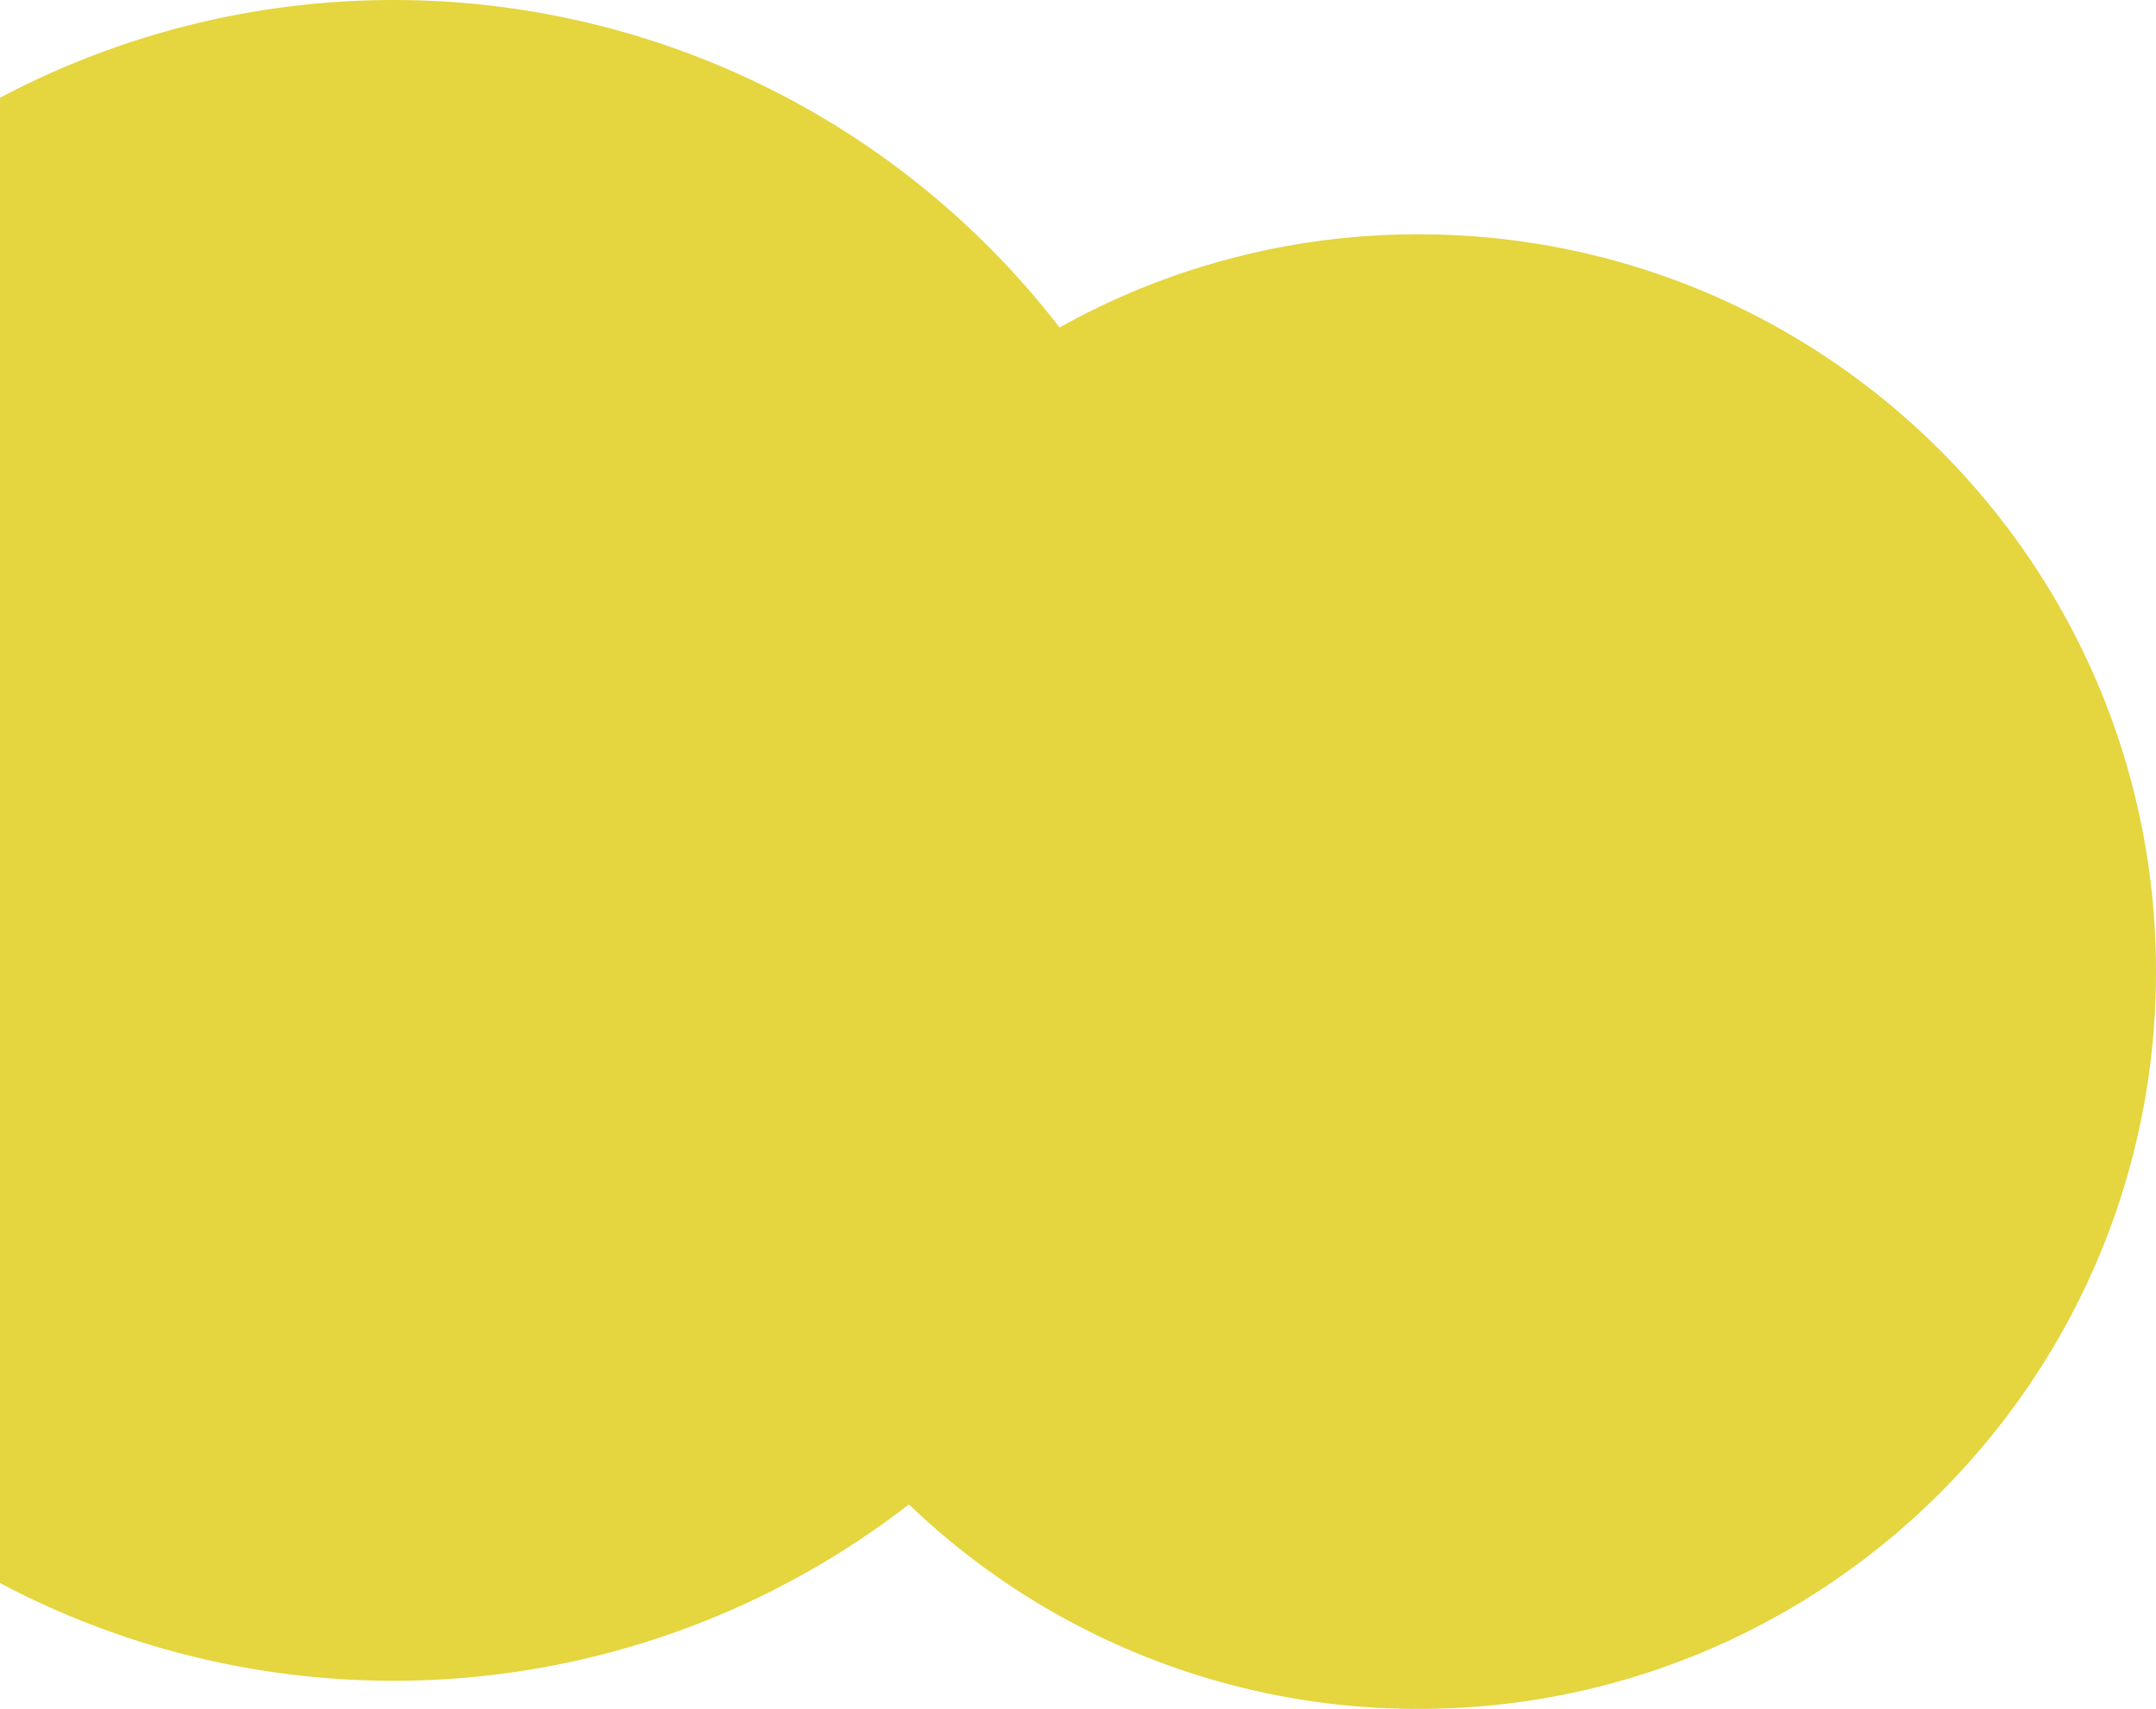 <svg xmlns="http://www.w3.org/2000/svg" viewBox="0 0 690 547"><defs><style>.cls-1{fill:#e5d53e;}</style></defs><title>Asset 16</title><g id="Layer_2" data-name="Layer 2"><g id="Layer_1-2" data-name="Layer 1"><path class="cls-1" d="M454,75a235,235,0,0,0-114.91,29.83A269.11,269.11,0,0,0,0,31.29V506.71a269.13,269.13,0,0,0,290.88-25.17A235.18,235.18,0,0,0,454,547c130.34,0,236-105.66,236-236S584.34,75,454,75Z"/></g></g></svg>